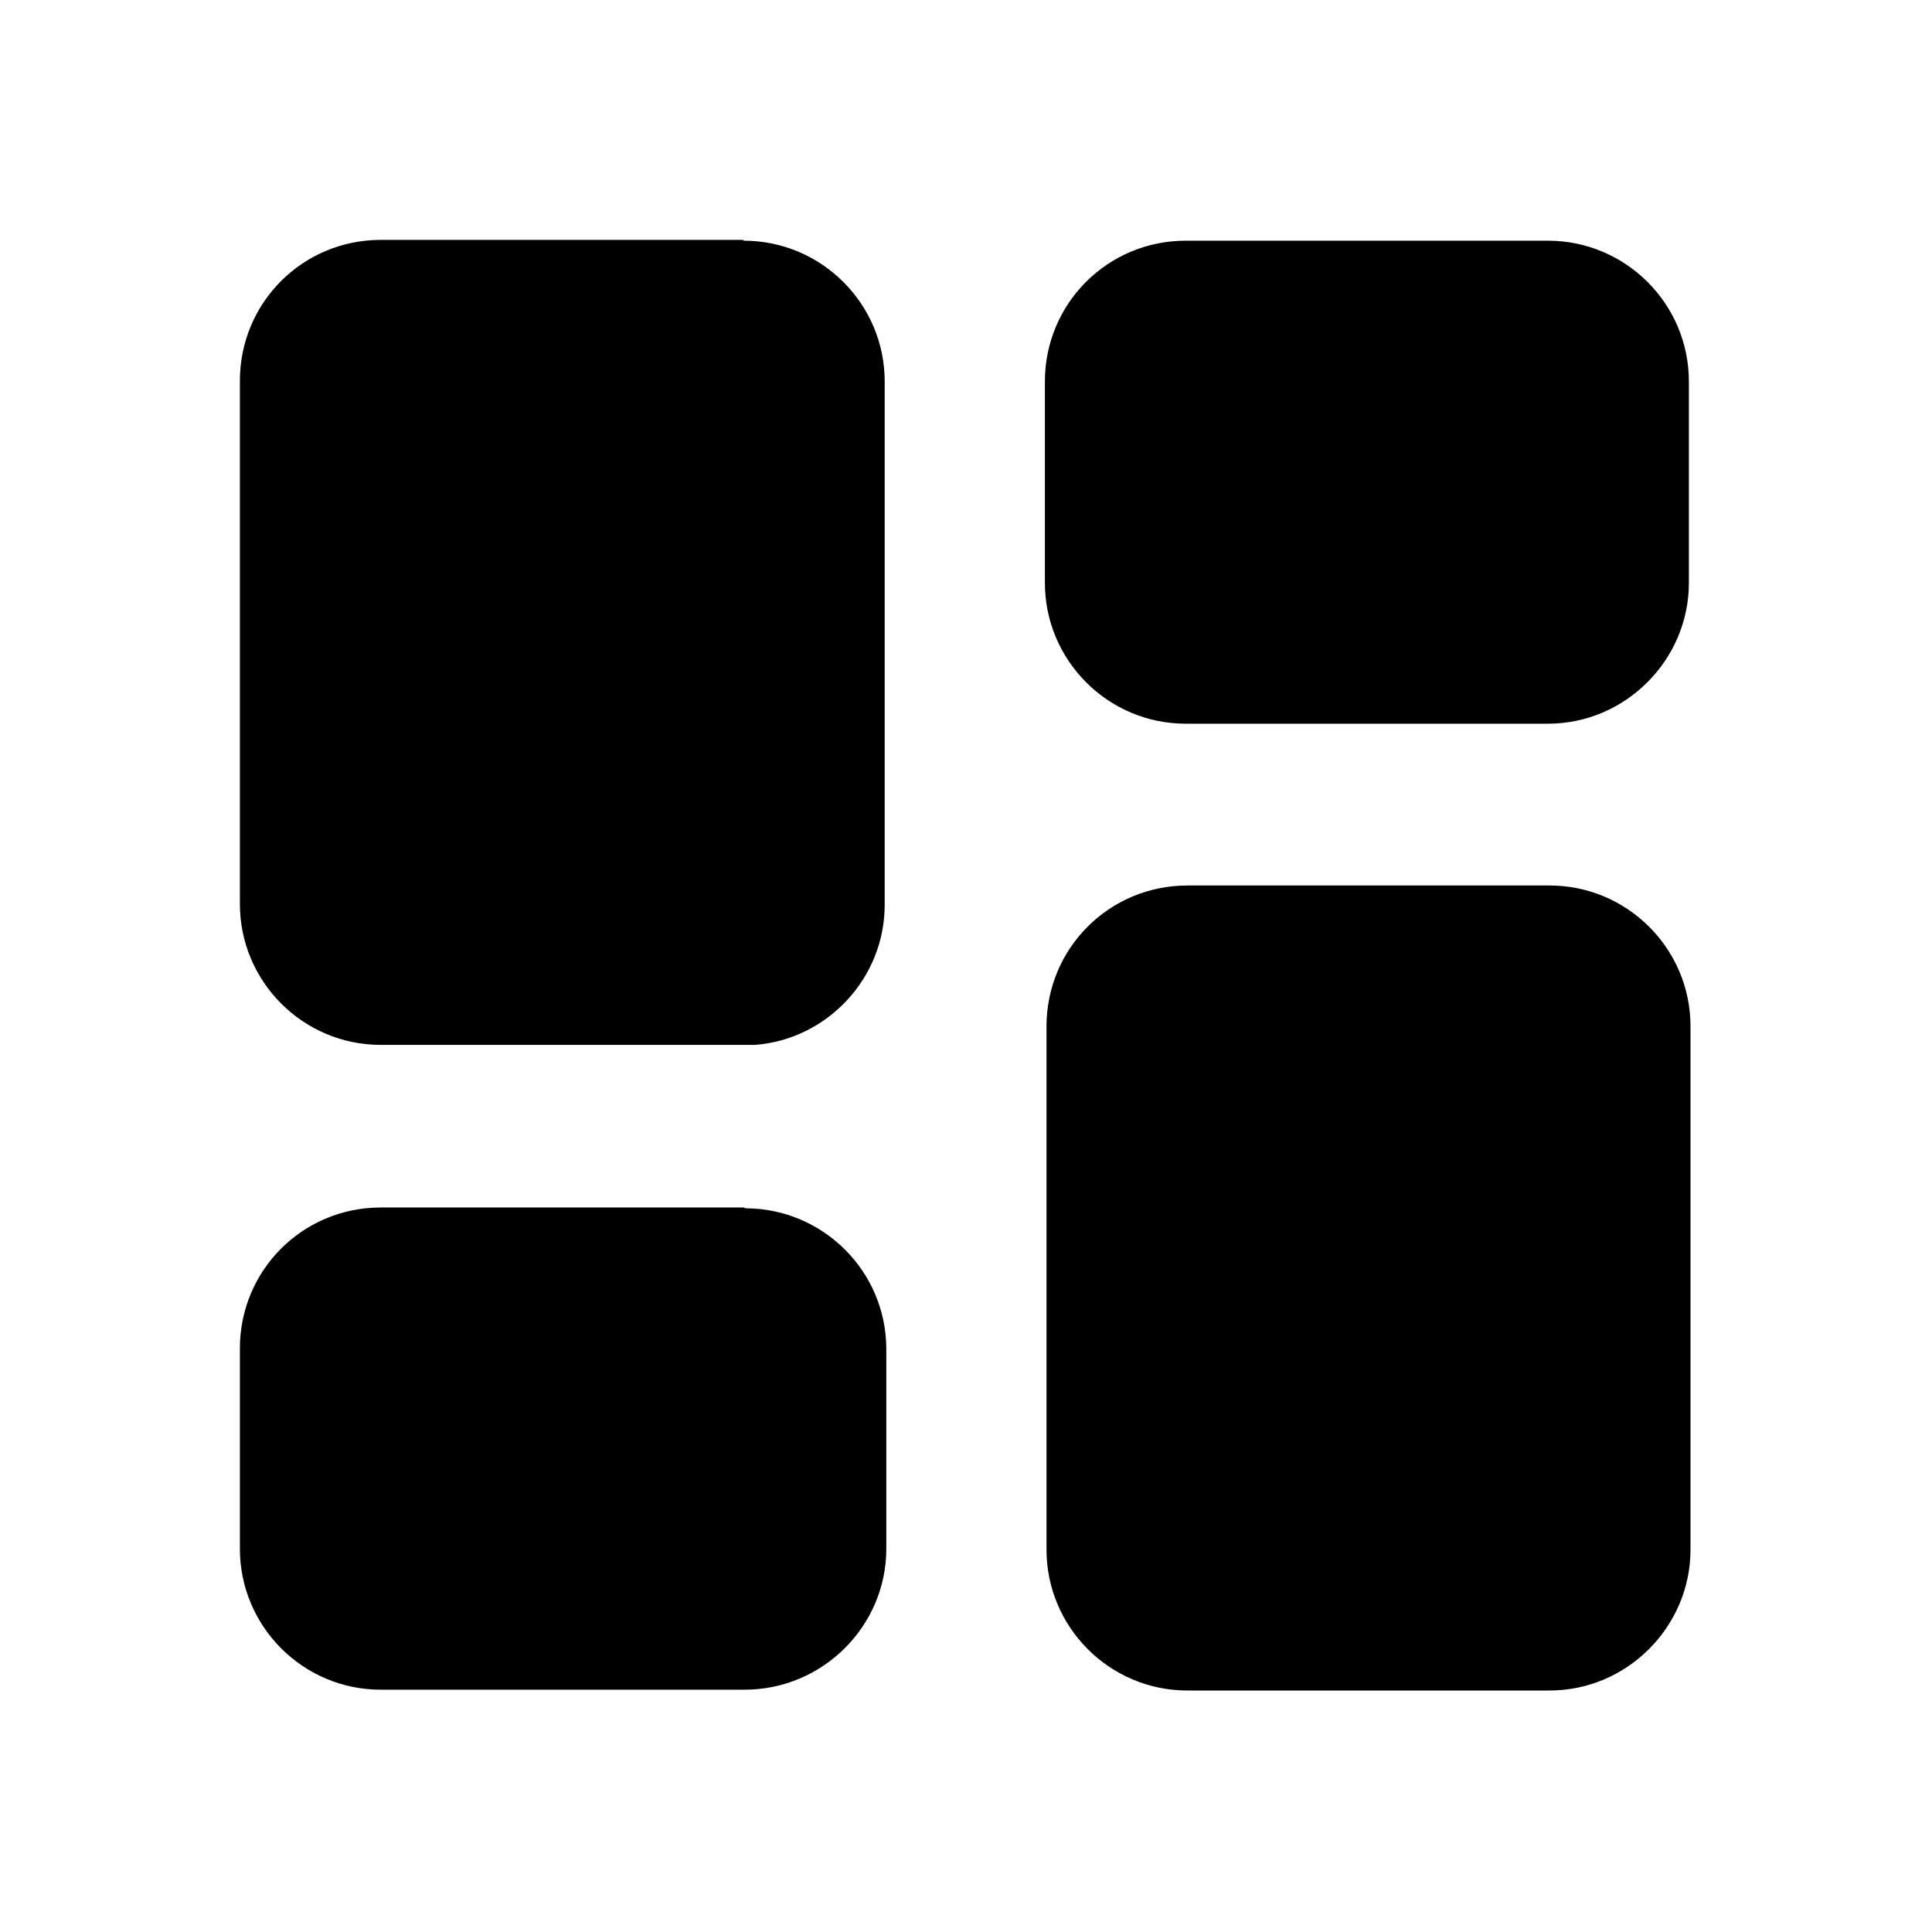 <svg viewBox="0 0 24 24" xmlns="http://www.w3.org/2000/svg"><path fill="currentColor" d="M19.25 11c.96 0 1.75.78 1.75 1.75v6.5c0 .96-.79 1.75-1.75 1.75h-4.5c-.97 0-1.75-.79-1.75-1.75v-6.5c0-.97.78-1.75 1.75-1.75h4.5Zm-9.99 4.01c.96 0 1.75.78 1.75 1.75v2.48c0 .96-.79 1.75-1.76 1.75H4.73c-.97 0-1.75-.79-1.75-1.75v-2.49c0-.97.78-1.75 1.75-1.75h4.51ZM9.24 2.99c.96 0 1.75.78 1.75 1.75v6.5c0 .91-.71 1.67-1.61 1.74l-.15 0h-4.5c-.97 0-1.75-.79-1.75-1.75v-6.5c0-.97.78-1.75 1.75-1.75h4.5Zm9.99 0c.96 0 1.75.78 1.75 1.75v2.5c0 .96-.79 1.75-1.75 1.75h-4.5c-.97 0-1.75-.79-1.75-1.75v-2.5c0-.97.78-1.75 1.75-1.75h4.5Z"/></svg>